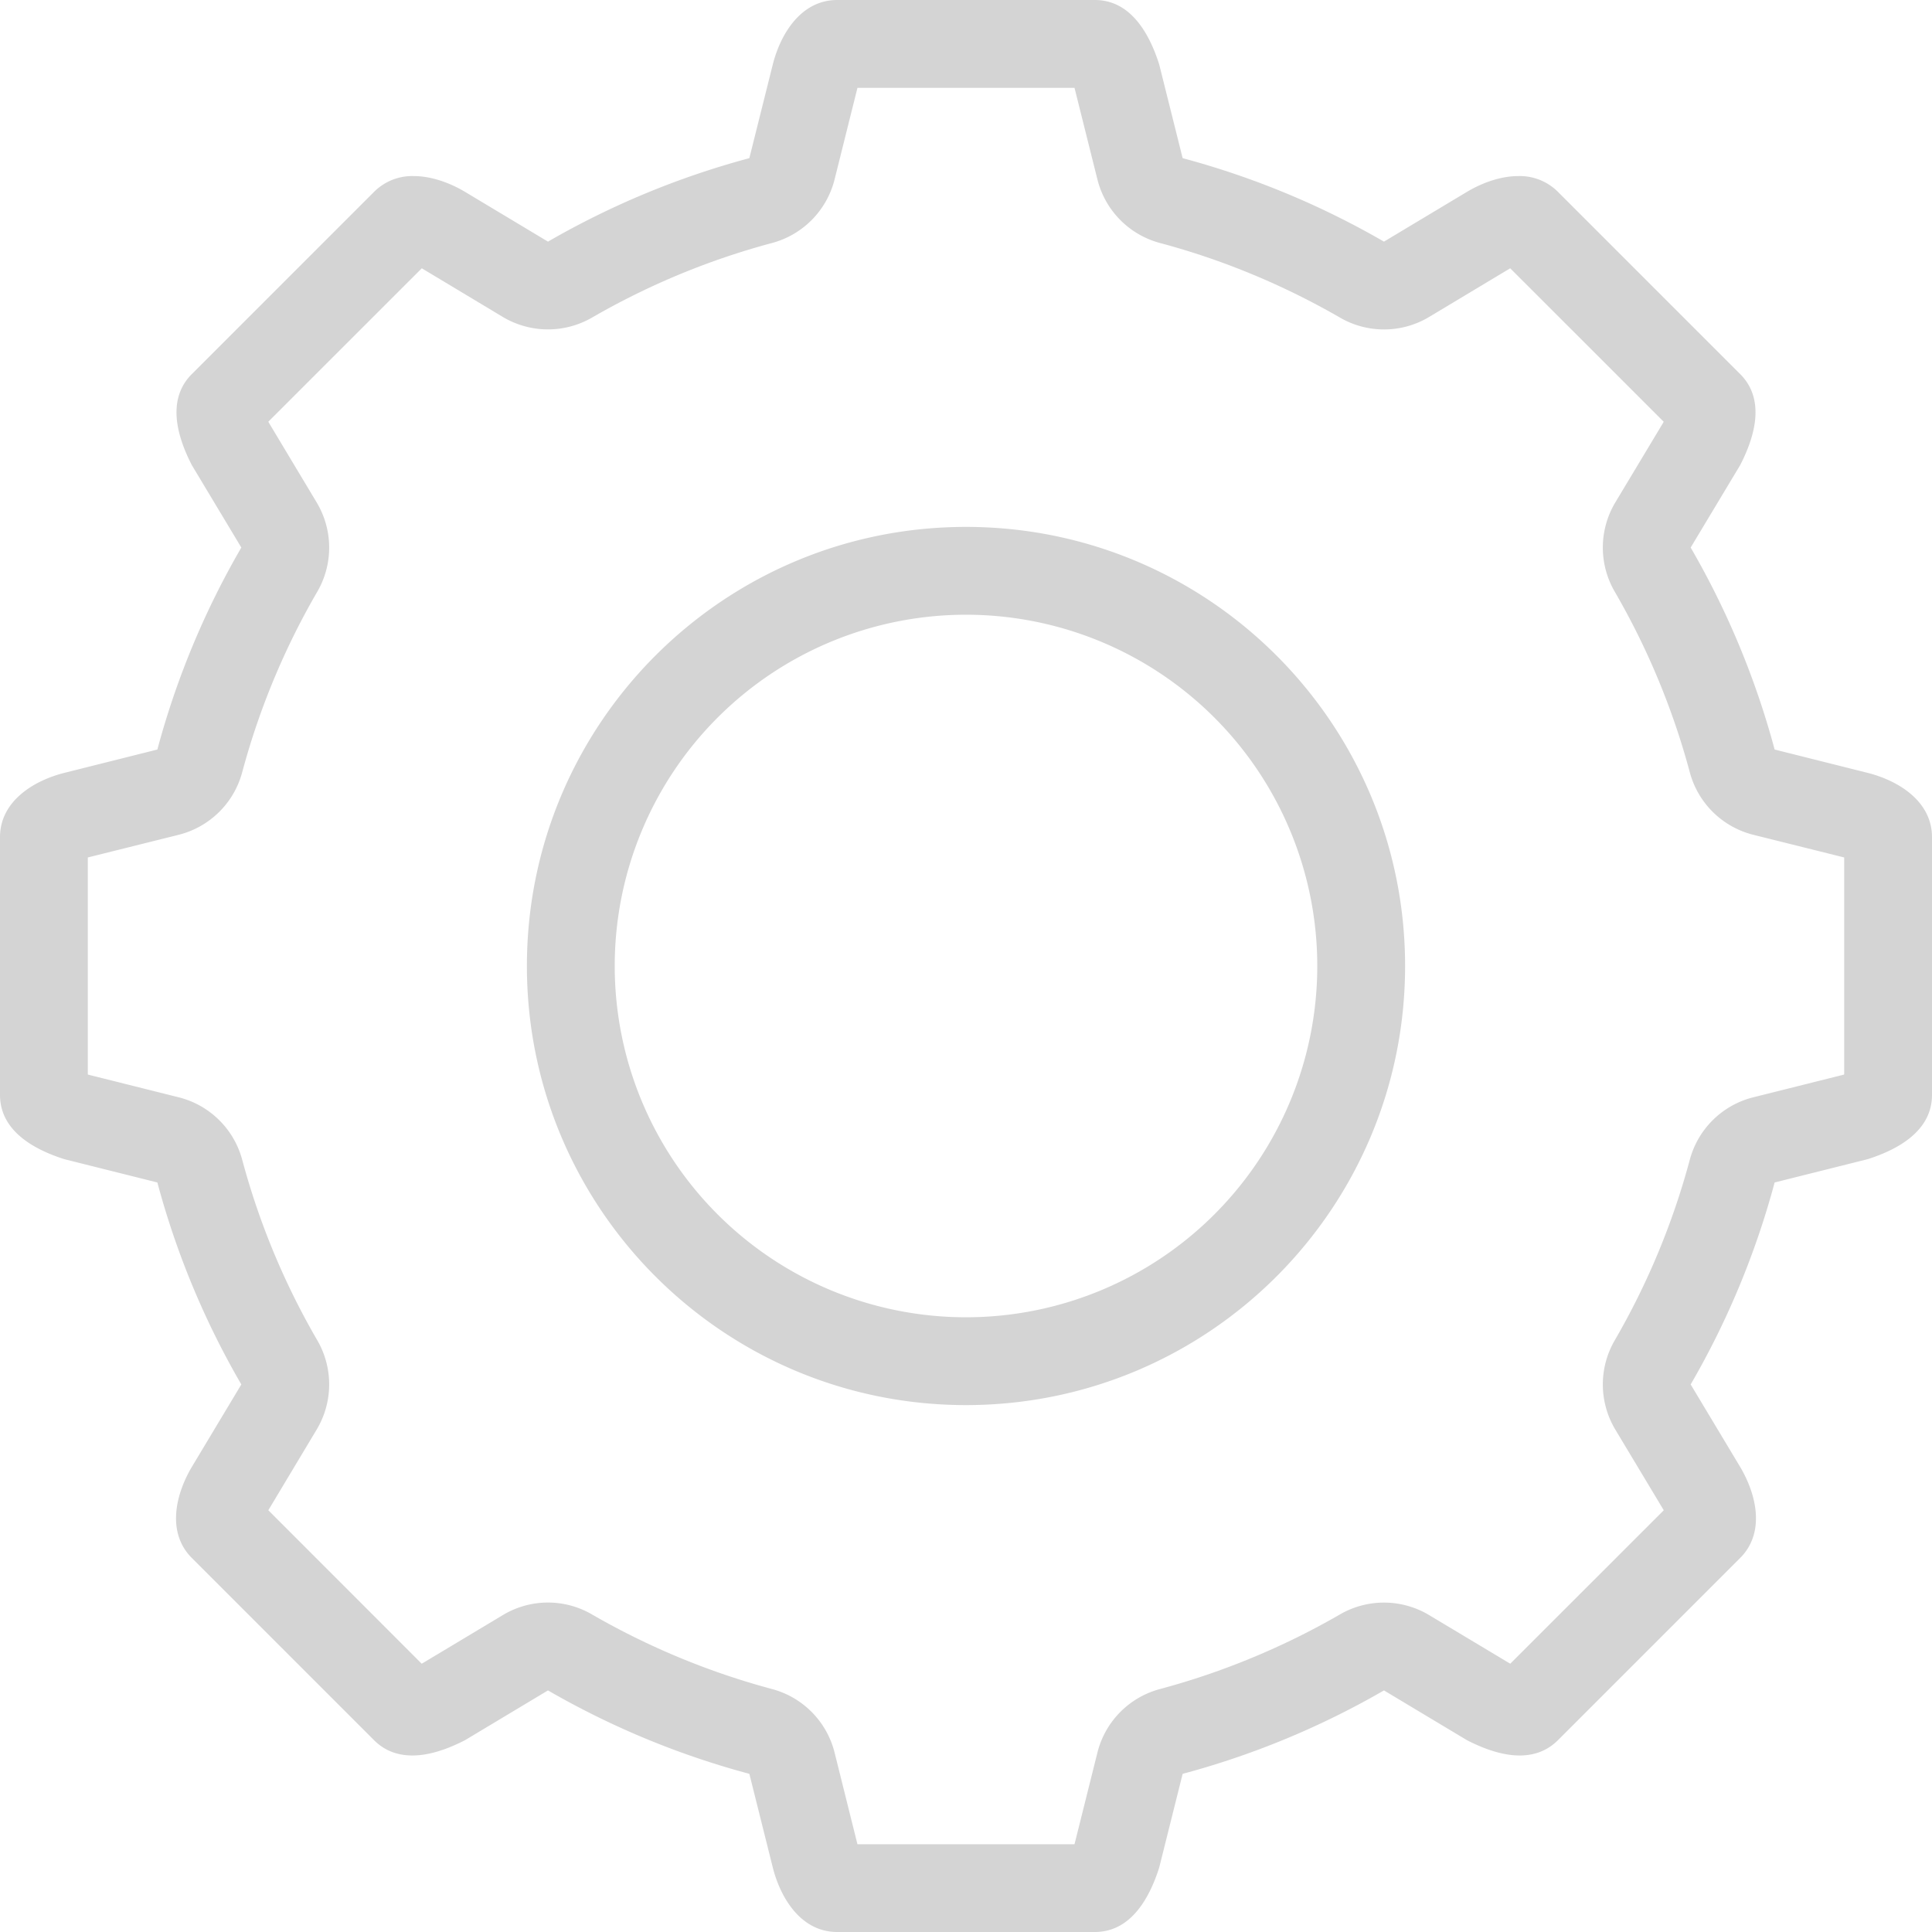 <svg xmlns="http://www.w3.org/2000/svg" width="44" height="44">
    <path fill="#D4D4D4" fill-rule="evenodd" d="M42.533 17.601l-2.117-.531a18.965 18.965 0 0 0-1.912-4.6l1.127-1.877c.346-.671.572-1.502 0-2.074L35.482 4.37a1.23 1.23 0 0 0-.904-.36c-.401 0-.82.152-1.17.36l-1.889 1.133a18.949 18.949 0 0 0-4.585-1.901L26.4 1.467C26.171.748 25.743 0 24.934 0h-5.868c-.809 0-1.283.748-1.466 1.467l-.534 2.135a18.972 18.972 0 0 0-4.586 1.901L10.592 4.37c-.35-.208-.769-.36-1.17-.36a1.23 1.23 0 0 0-.904.36L4.369 8.519c-.572.572-.346 1.403 0 2.074l1.127 1.877a18.886 18.886 0 0 0-1.912 4.6l-2.117.531C.748 17.783 0 18.257 0 19.067v5.867c0 .81.748 1.237 1.467 1.466l2.117.53a18.854 18.854 0 0 0 1.912 4.6l-1.127 1.878c-.378.638-.572 1.501 0 2.074l4.149 4.149c.251.252.555.349.873.349.402 0 .826-.156 1.201-.349l1.888-1.133a18.97 18.97 0 0 0 4.586 1.9l.534 2.135c.183.719.657 1.467 1.466 1.467h5.868c.809 0 1.237-.748 1.466-1.467l.534-2.135a18.946 18.946 0 0 0 4.585-1.9l1.889 1.133c.375.193.8.349 1.201.349.318 0 .62-.097.873-.349l4.149-4.149c.572-.573.378-1.436 0-2.074l-1.127-1.878a18.932 18.932 0 0 0 1.912-4.6l2.117-.53c.719-.229 1.467-.656 1.467-1.466v-5.867c0-.81-.748-1.284-1.467-1.466M42 24.47c-.008.003-.015.007-.023.008l-2.046.512a1.999 1.999 0 0 0-1.447 1.422 16.929 16.929 0 0 1-1.71 4.114 2 2 0 0 0 .015 2.034l1.102 1.835-3.495 3.494-.021-.011-1.827-1.095a2 2 0 0 0-2.029-.017 17.007 17.007 0 0 1-4.102 1.701 1.998 1.998 0 0 0-1.424 1.447l-.516 2.064a1.72 1.72 0 0 1-.007.024h-4.942l-.521-2.089a2 2 0 0 0-1.424-1.446 17.004 17.004 0 0 1-4.104-1.701 1.991 1.991 0 0 0-2.028.017l-1.826 1.095-.022.011-3.492-3.494 1.1-1.836a2 2 0 0 0 .016-2.033 16.886 16.886 0 0 1-1.711-4.114 2.002 2.002 0 0 0-1.447-1.422l-2.046-.512c-.008-.001-.015-.005-.023-.008v-4.942l2.069-.516a2.003 2.003 0 0 0 1.447-1.424 16.886 16.886 0 0 1 1.711-4.114 2 2 0 0 0-.016-2.033L6.122 9.625l-.011-.021L9.606 6.11l1.845 1.108a2.006 2.006 0 0 0 2.03.016 16.914 16.914 0 0 1 4.102-1.7 2.003 2.003 0 0 0 1.424-1.447L19.528 2h4.942a.202.202 0 0 1 .007.023l.516 2.064a2.001 2.001 0 0 0 1.424 1.447c1.431.382 2.809.954 4.102 1.7a1.997 1.997 0 0 0 2.029-.016l1.846-1.108 3.495 3.494-.011.023-1.089 1.813a2 2 0 0 0-.015 2.034 16.929 16.929 0 0 1 1.71 4.114 2 2 0 0 0 1.447 1.424l2.069.516v4.942zM22 12c-5.523 0-10 4.478-10 10 0 5.523 4.477 10 10 10s10-4.477 10-10c0-5.522-4.477-10-10-10m0 18a8 8 0 1 1 0-16 8 8 0 0 1 0 16"/>
</svg>
